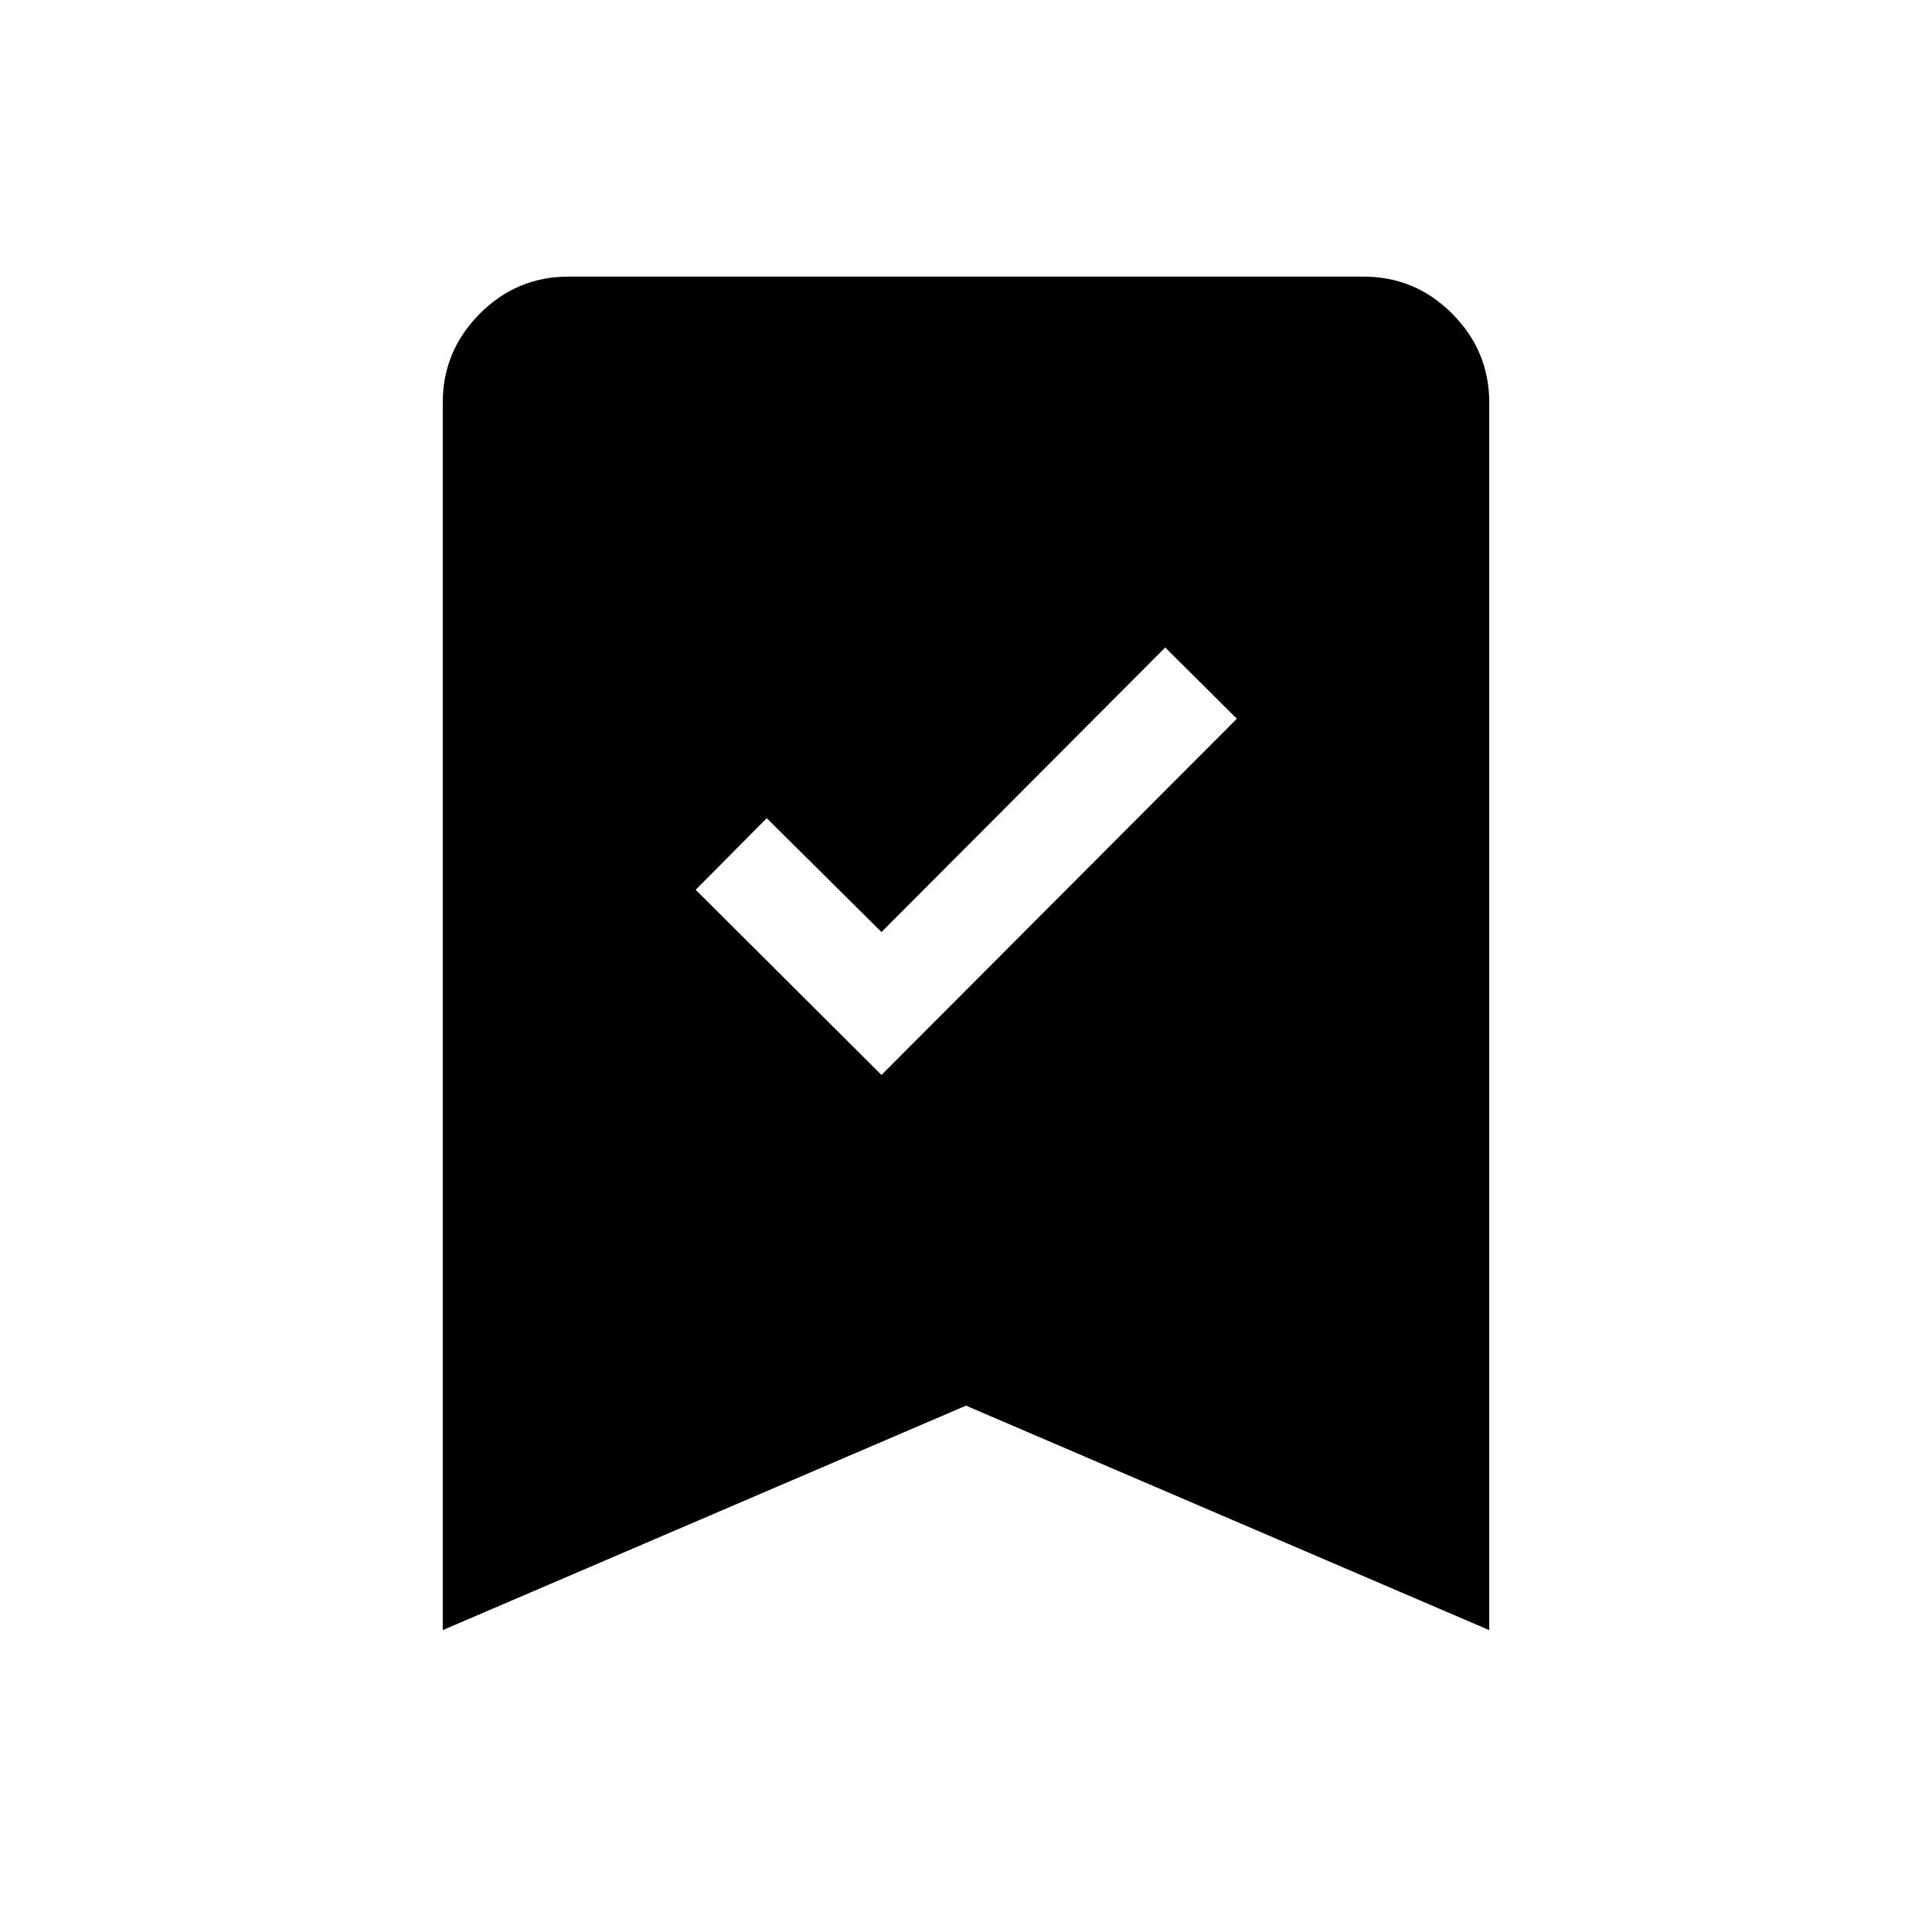 <svg xmlns="http://www.w3.org/2000/svg" height="40" viewBox="0 -960 960 960" width="40"><path d="m438-425.87 176.59-177L579-638.26 438-496.87l-57-56.59-35.33 35.59 92.33 92ZM220-150v-610q0-25.59 18.36-44.08 18.36-18.48 44.21-18.48h394.86q25.85 0 44.21 18.48Q740-785.59 740-760v610L480-261.54 220-150Z"/></svg>